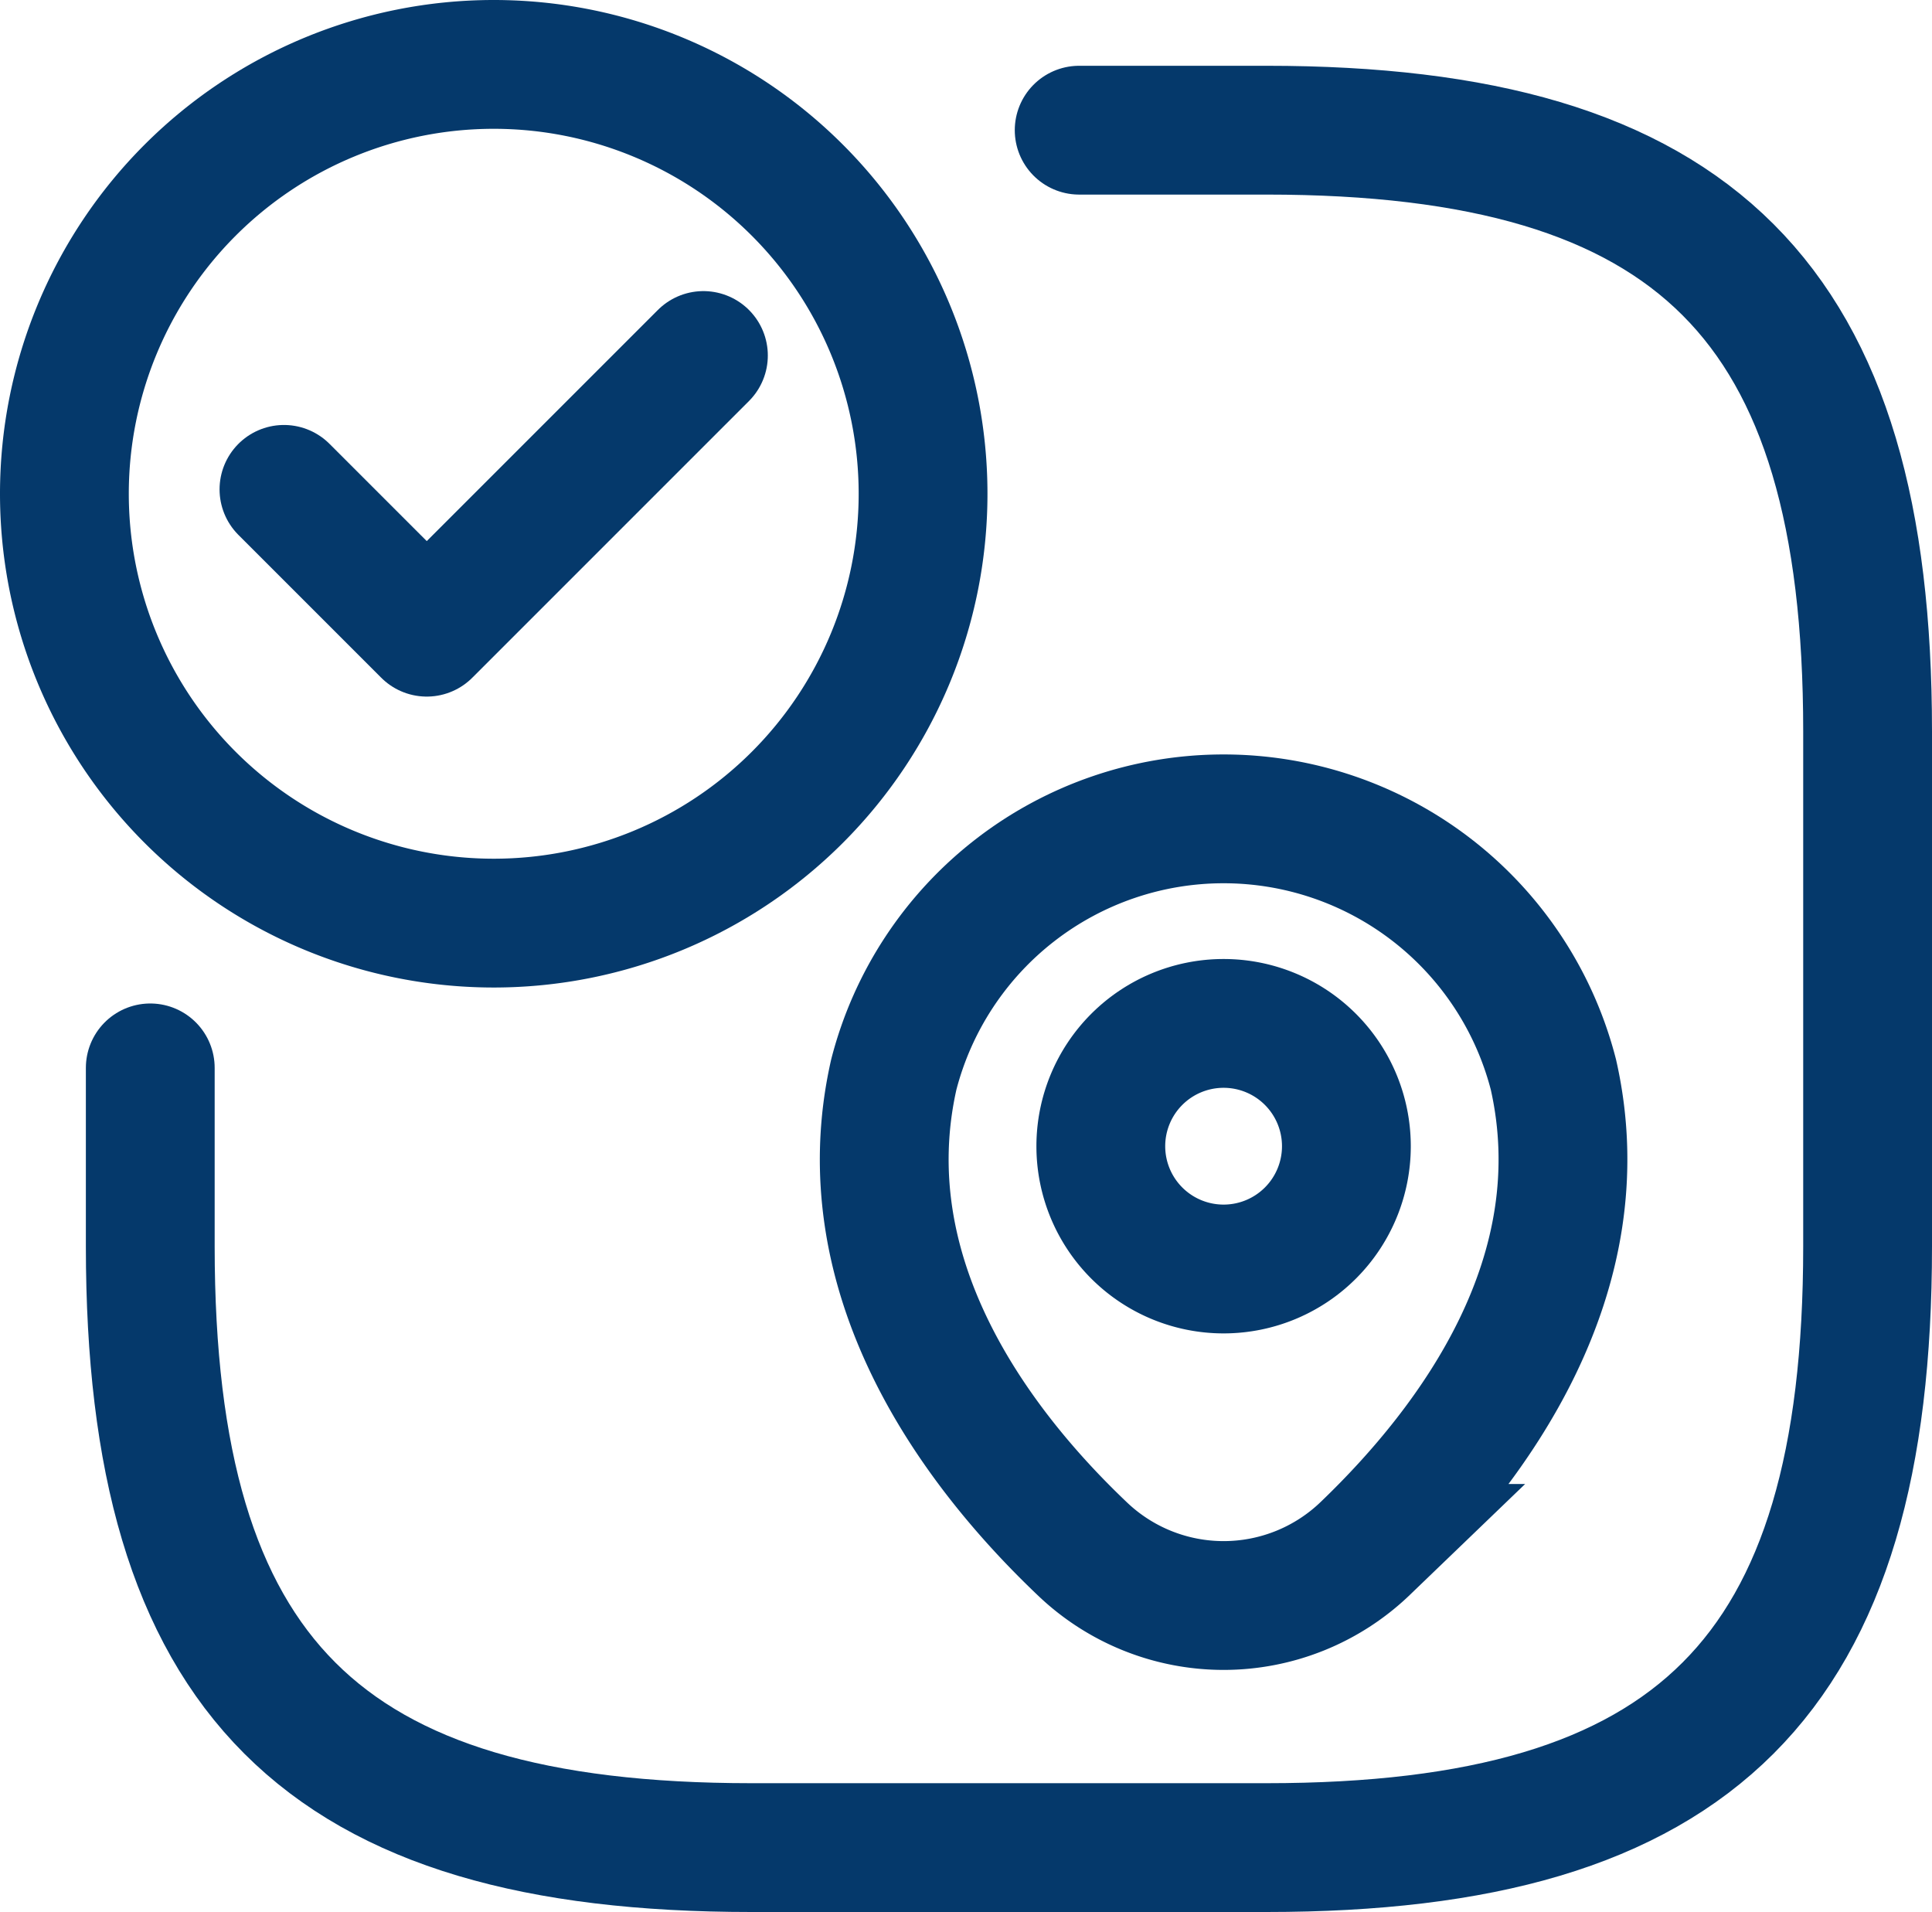 <svg xmlns="http://www.w3.org/2000/svg" width="22.5" height="22.265" viewBox="0 0 22.5 22.265">
  <g id="Group_24299" data-name="Group 24299" transform="translate(7947.75 -19026.143)">
    <path id="Path_14022" data-name="Path 14022" d="M6,88.127a5,5,0,1,0-5-5A5,5,0,0,0,6,88.127Z" transform="translate(-7948 18948.766)" fill="none" stroke="#05396b" stroke-linecap="round" stroke-linejoin="round" stroke-width="1.5"/>
    <path id="Path_14023" data-name="Path 14023" d="M12.818,78.893H15c5,0,7,2,7,7v6c0,5-2,7-7,7H9c-5,0-7-2-7-7V89.813" transform="translate(-7948 18948.766)" fill="none" stroke="#05396b" stroke-linecap="round" stroke-linejoin="round" stroke-width="1.5"/>
    <path id="Path_14024" data-name="Path 14024" d="M3.557,83.076,5.22,84.739l1.611-1.611,1.611-1.611" transform="translate(-7948 18948.766)" fill="none" stroke="#05396b" stroke-linecap="round" stroke-linejoin="round" stroke-width="1.5"/>
    <path id="Path_14027" data-name="Path 14027" d="M14.5,92.155a1.43,1.43,0,1,0-1.43-1.43A1.43,1.43,0,0,0,14.5,92.155Z" transform="translate(-7948 18948.766)" fill="none" stroke="#05396b" stroke-width="1.5"/>
    <path id="Path_14028" data-name="Path 14028" d="M10.659,89.891a3.966,3.966,0,0,1,7.682,0c.527,2.328-.921,4.3-2.191,5.518a2.38,2.38,0,0,1-3.3,0C11.58,94.2,10.132,92.22,10.659,89.891Z" transform="translate(-7948 18948.766)" fill="none" stroke="#05396b" stroke-width="1.5"/>
  </g>
</svg>
